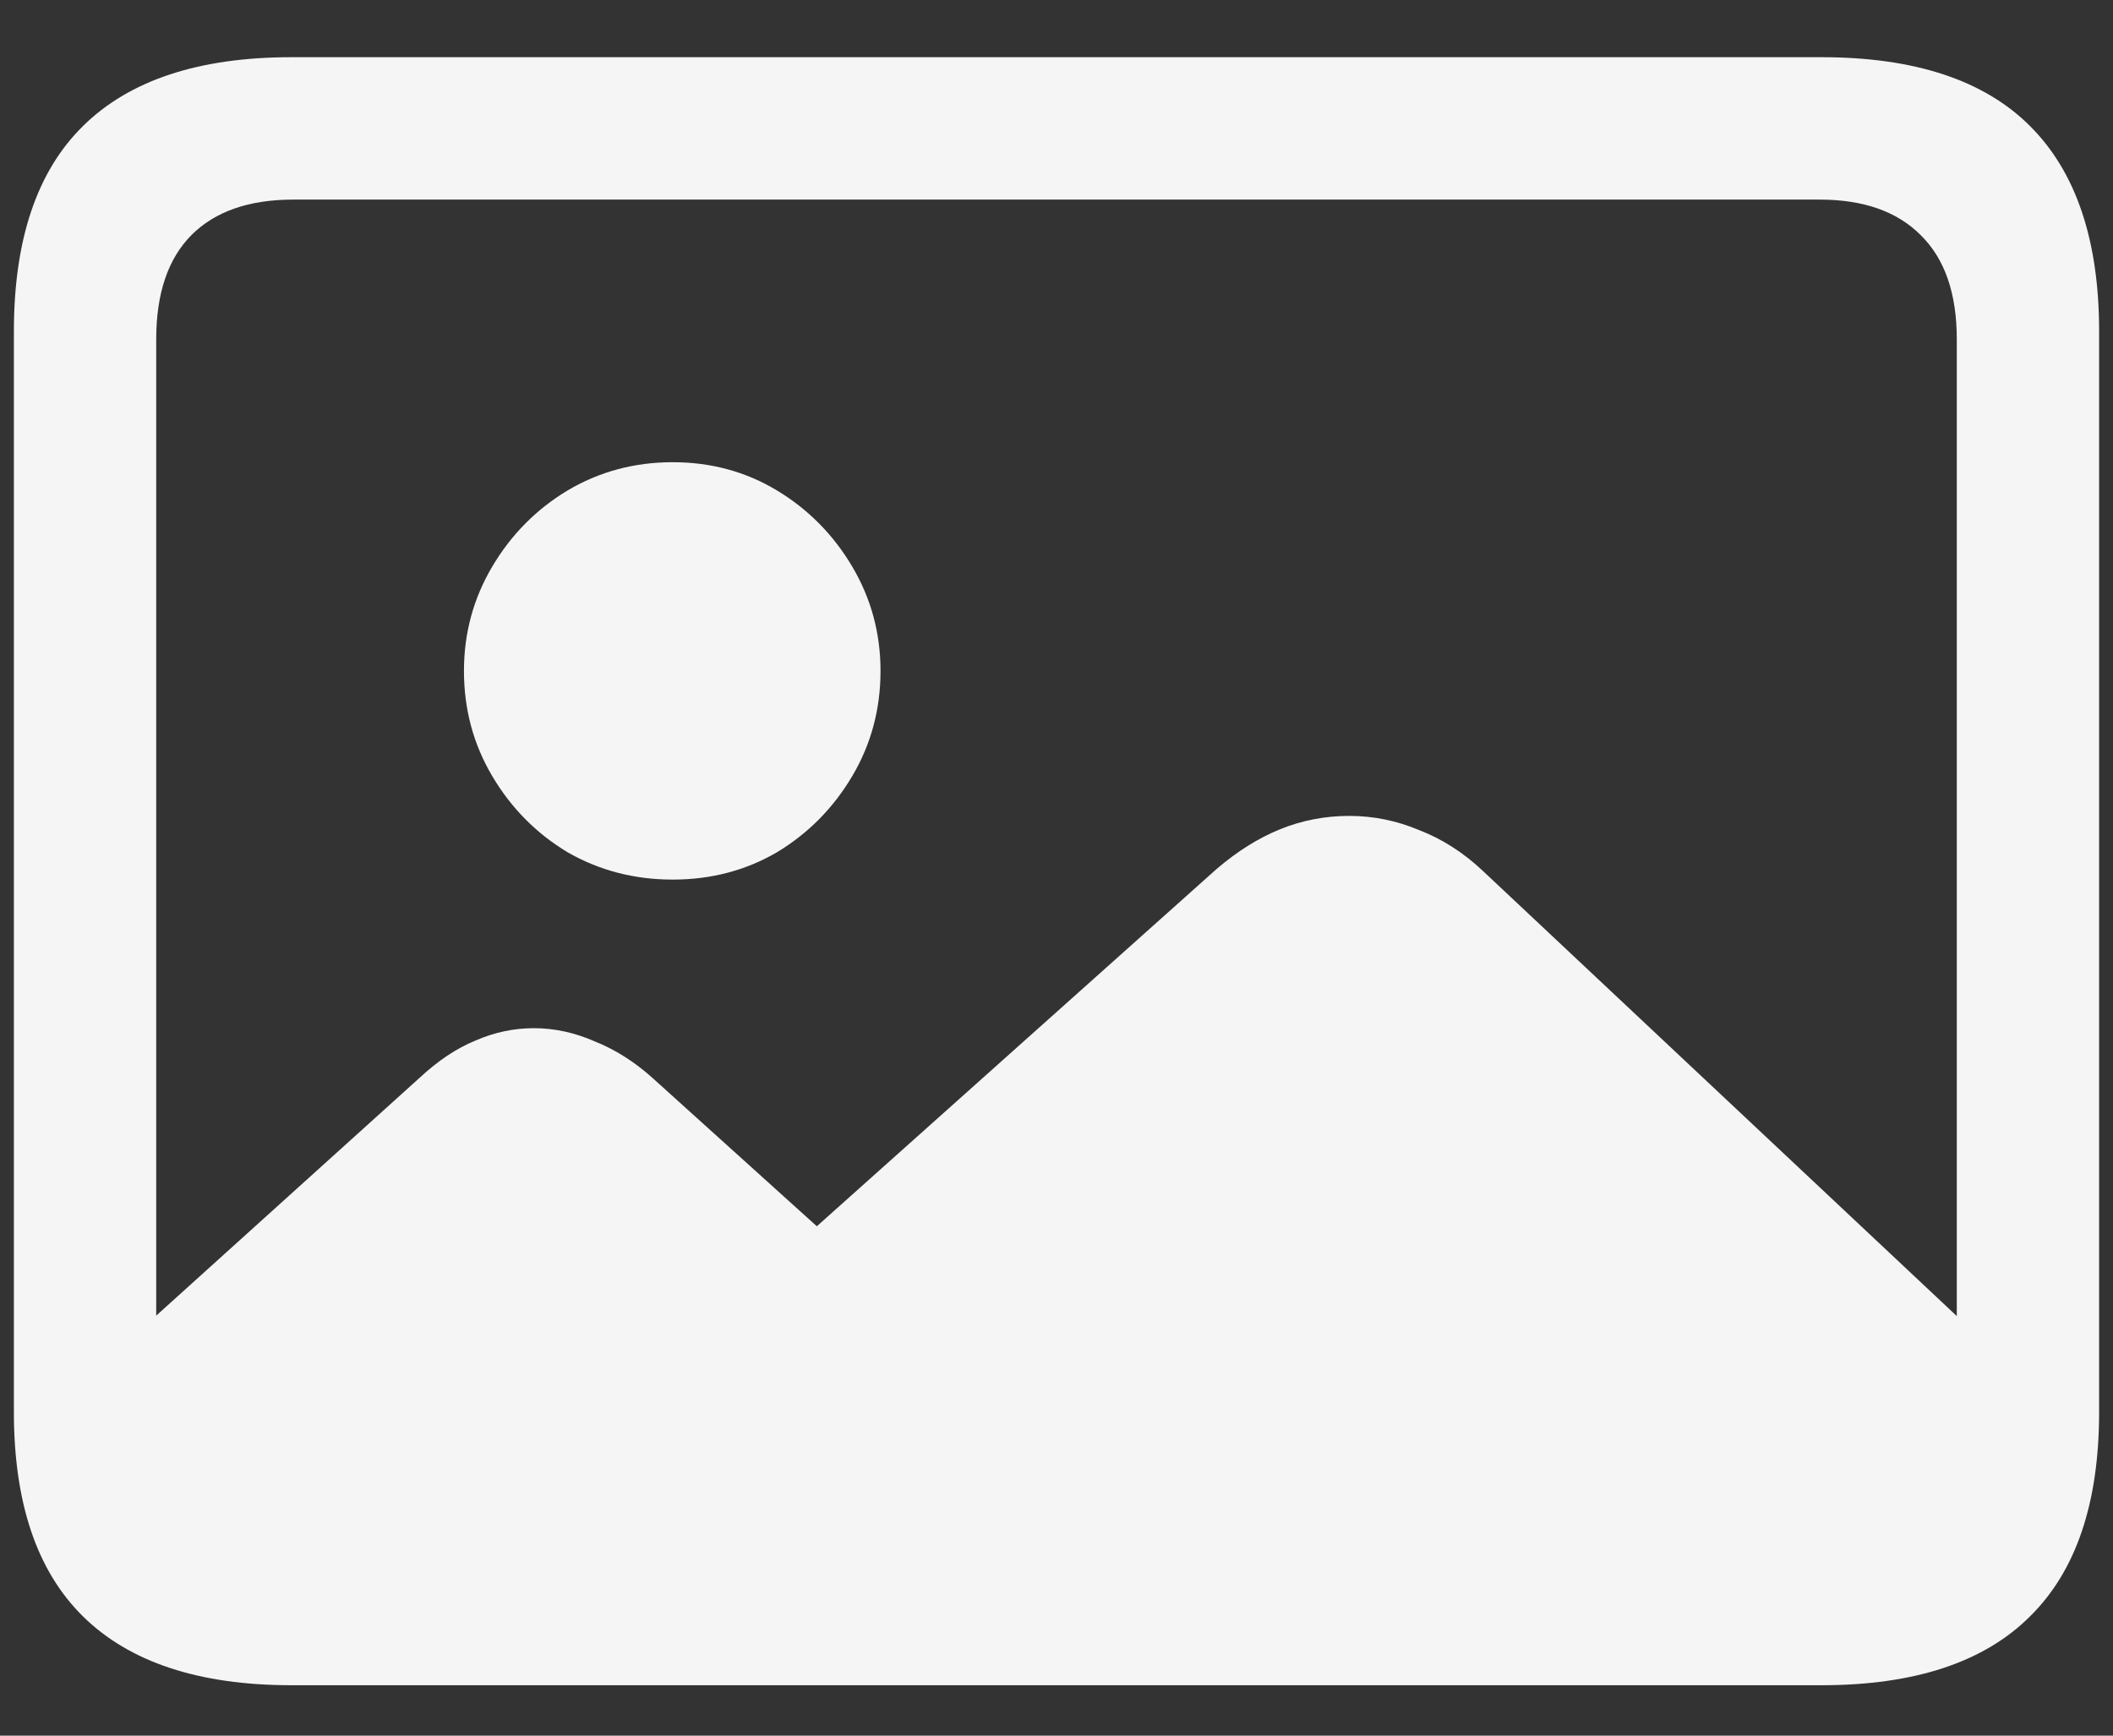 <svg width="28" height="23" viewBox="0 0 28 23" fill="none" xmlns="http://www.w3.org/2000/svg">
<rect x="0" y="0" width="28" height="23" fill="#333333" stroke="none"/>
<path d="M26.609 18.078C26.609 19.203 26.344 20.055 25.812 20.633C25.281 21.219 24.484 21.512 23.422 21.512H3.781C2.906 21.512 2.25 21.242 1.812 20.703C1.375 20.172 1.137 19.375 1.098 18.312L5.562 14.281C5.805 14.055 6.051 13.891 6.301 13.789C6.551 13.68 6.809 13.625 7.074 13.625C7.348 13.625 7.617 13.684 7.883 13.801C8.156 13.91 8.414 14.074 8.656 14.293L10.824 16.25L16.121 11.516C16.395 11.281 16.676 11.105 16.965 10.988C17.254 10.871 17.559 10.812 17.879 10.812C18.199 10.812 18.508 10.875 18.805 11C19.109 11.117 19.391 11.297 19.648 11.539L26.609 18.078ZM8.914 11.656C8.406 11.656 7.941 11.535 7.52 11.293C7.105 11.043 6.773 10.707 6.523 10.285C6.273 9.863 6.148 9.398 6.148 8.891C6.148 8.391 6.273 7.93 6.523 7.508C6.773 7.086 7.105 6.75 7.52 6.5C7.941 6.25 8.406 6.125 8.914 6.125C9.422 6.125 9.883 6.25 10.297 6.5C10.711 6.75 11.043 7.086 11.293 7.508C11.543 7.93 11.668 8.391 11.668 8.891C11.668 9.398 11.543 9.863 11.293 10.285C11.043 10.707 10.711 11.043 10.297 11.293C9.883 11.535 9.422 11.656 8.914 11.656ZM3.863 22.332C2.637 22.332 1.715 22.027 1.098 21.418C0.488 20.816 0.184 19.914 0.184 18.711V4.391C0.184 3.18 0.488 2.273 1.098 1.672C1.715 1.062 2.637 0.758 3.863 0.758H24.137C25.371 0.758 26.293 1.062 26.902 1.672C27.512 2.281 27.816 3.188 27.816 4.391V18.711C27.816 19.914 27.512 20.816 26.902 21.418C26.293 22.027 25.371 22.332 24.137 22.332H3.863ZM3.887 20.445H24.113C24.691 20.445 25.137 20.293 25.449 19.988C25.77 19.676 25.93 19.215 25.93 18.605V4.496C25.93 3.887 25.77 3.426 25.449 3.113C25.137 2.801 24.691 2.645 24.113 2.645H3.887C3.301 2.645 2.852 2.801 2.539 3.113C2.227 3.426 2.07 3.887 2.07 4.496V18.605C2.07 19.215 2.227 19.676 2.539 19.988C2.852 20.293 3.301 20.445 3.887 20.445Z" fill="#F5F5F5"/>
</svg>
